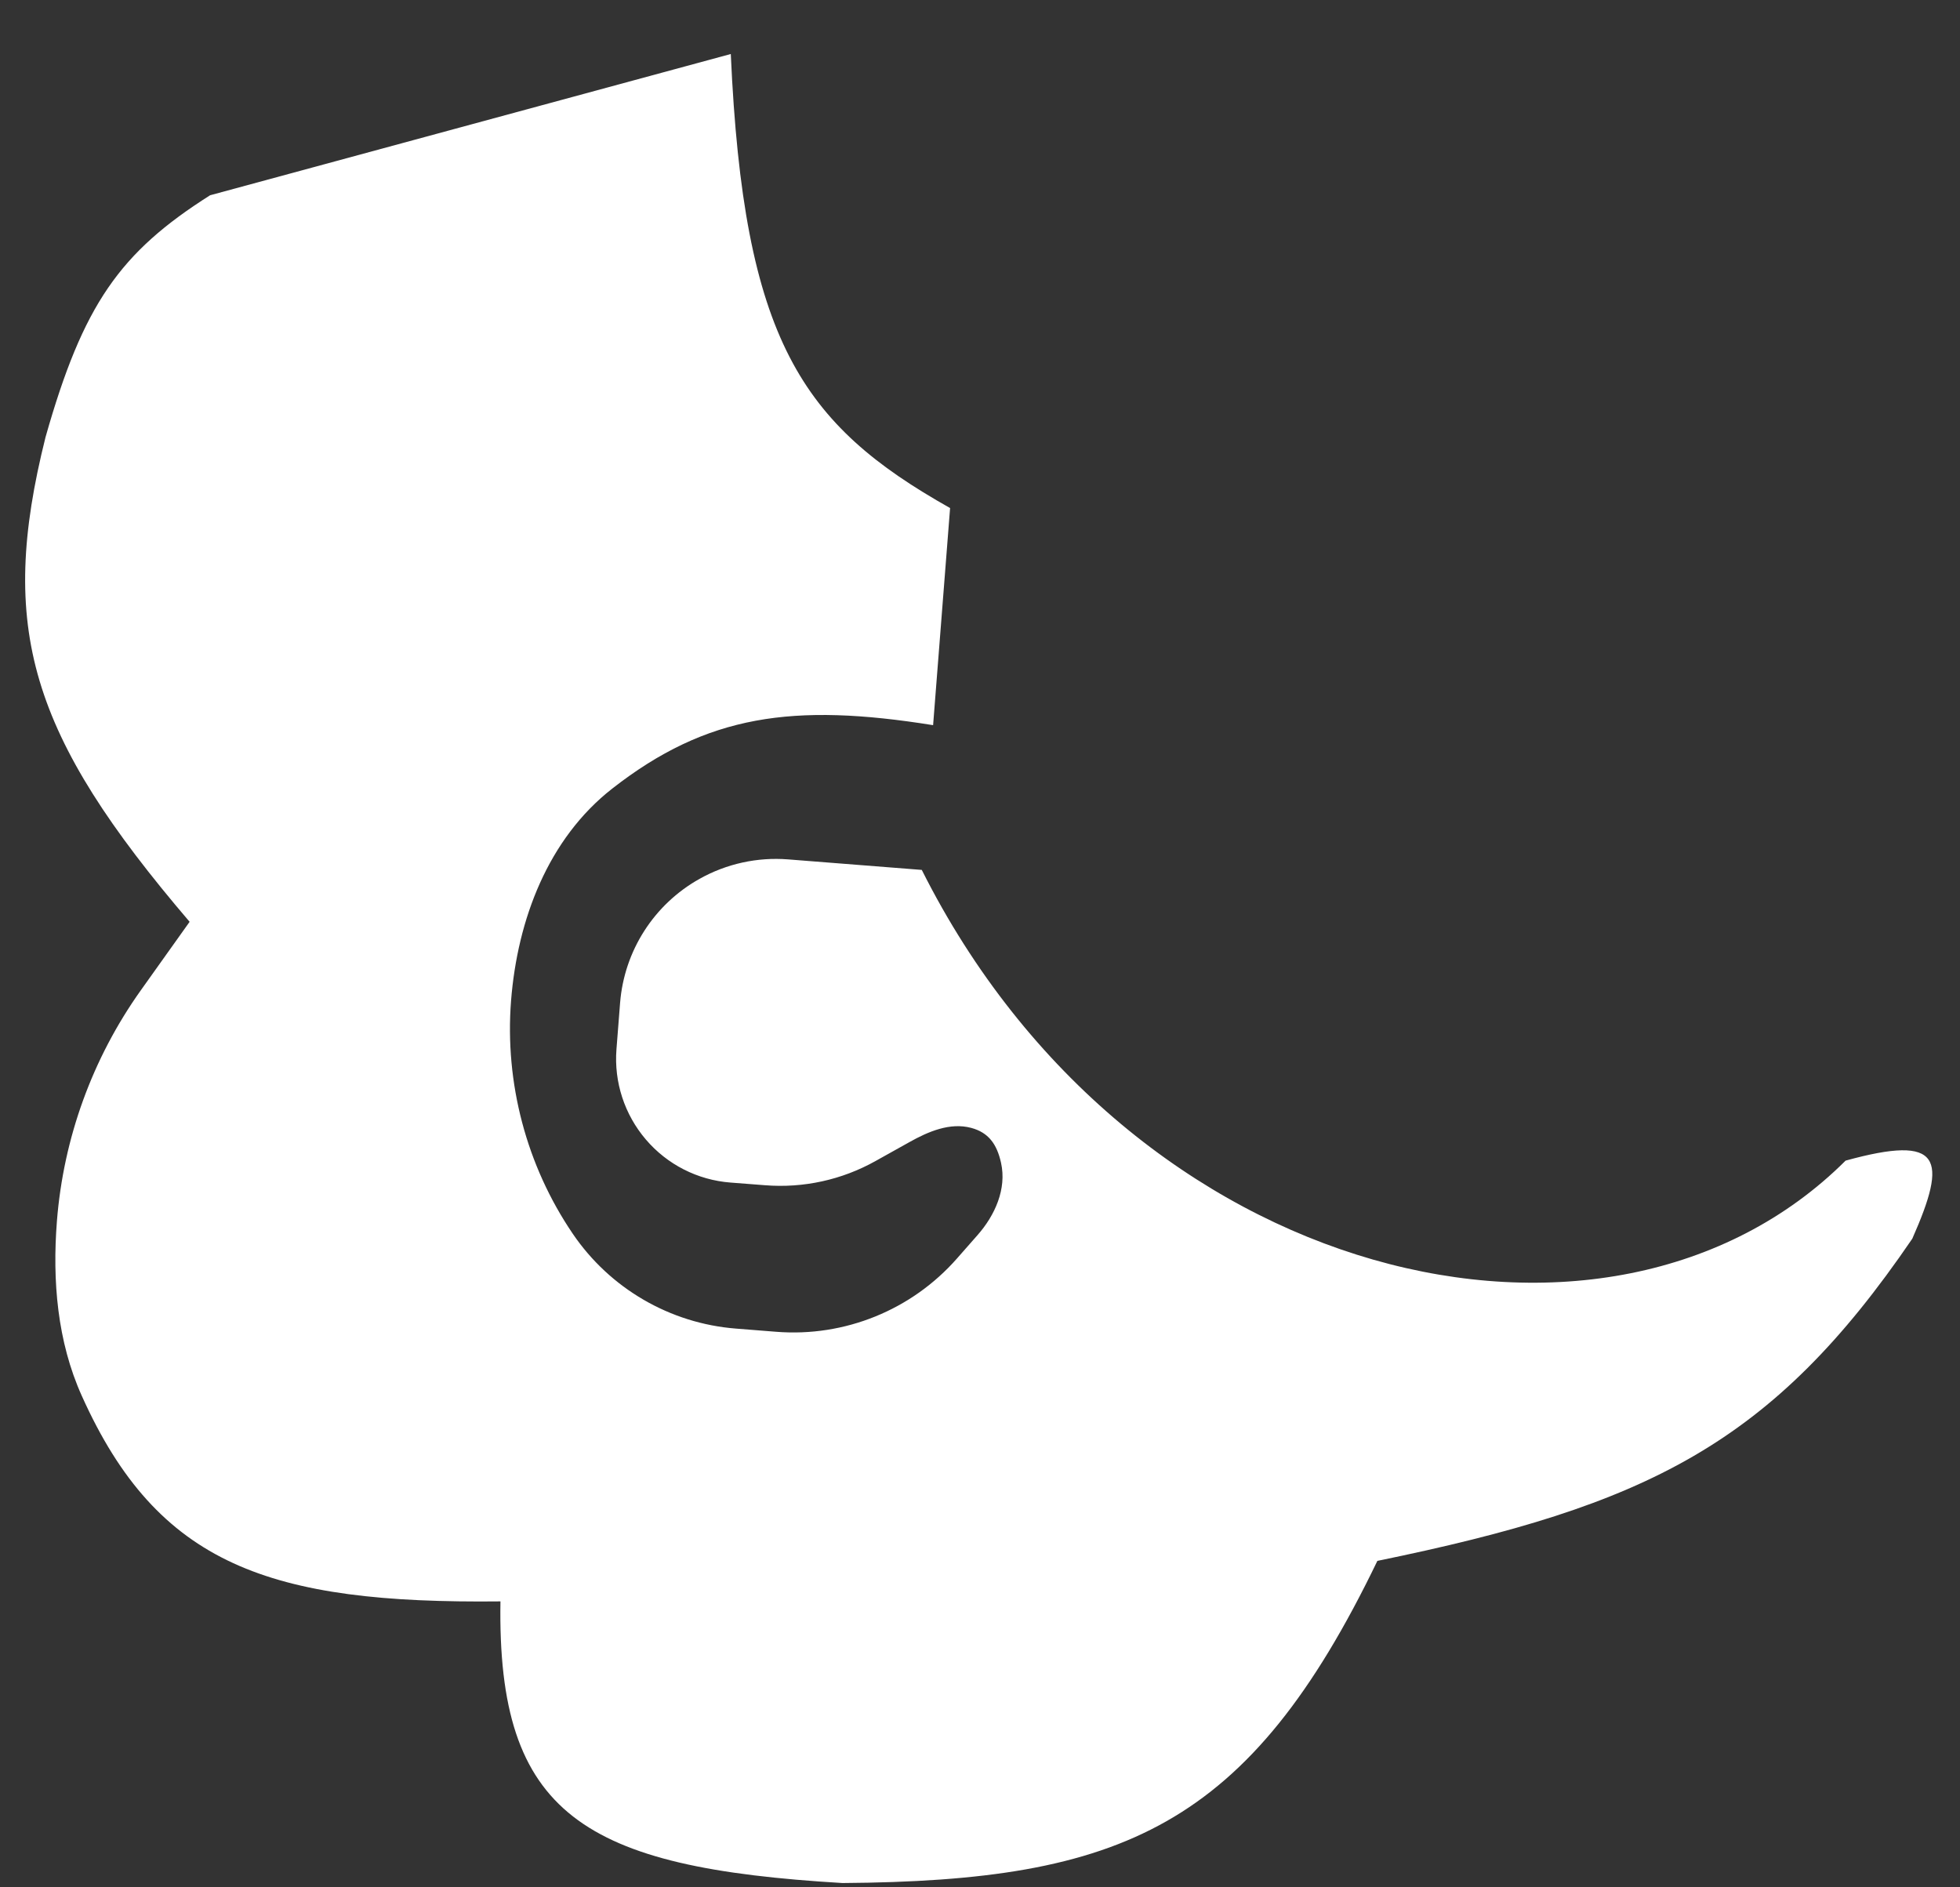 <svg width="27" height="26" viewBox="0 0 27 26" fill="none" xmlns="http://www.w3.org/2000/svg">
<rect x="0" y="0" width="27" height="26" fill="#333333" stroke="none"/>
<path d="M10.067 0.744L2.894 2.69C1.651 3.478 1.145 4.194 0.627 6.023C-0.032 8.656 0.407 10.119 2.612 12.699L1.938 13.645C1.273 14.58 0.874 15.679 0.784 16.823C0.72 17.643 0.789 18.48 1.127 19.23C2.176 21.565 3.716 22.095 6.894 22.061C6.846 25 8.037 25.729 11.606 25.941C15.454 25.913 17.202 25.178 18.974 21.503C22.688 20.741 24.412 19.898 26.343 17.064C26.833 15.955 26.751 15.623 25.424 15.989C22.16 19.244 15.568 17.704 12.698 11.984L10.855 11.839C10.432 11.806 10.008 11.899 9.637 12.107C9.009 12.458 8.599 13.099 8.542 13.816L8.492 14.456C8.457 14.907 8.603 15.354 8.897 15.698C9.191 16.043 9.61 16.256 10.061 16.291L10.539 16.328C11.068 16.37 11.597 16.254 12.06 15.995L12.524 15.736C12.787 15.588 13.087 15.46 13.379 15.538C13.614 15.601 13.732 15.757 13.79 16.02C13.869 16.378 13.708 16.74 13.466 17.015L13.182 17.338C12.558 18.047 11.637 18.421 10.695 18.347L10.139 18.303C9.23 18.232 8.402 17.75 7.89 16.996C7.252 16.057 6.952 14.919 7.04 13.787C7.128 12.668 7.55 11.554 8.435 10.863C9.736 9.847 10.924 9.68 12.854 9.99L13.088 6.999C11.04 5.847 10.243 4.68 10.067 0.744Z" fill="white"/>
</svg>

